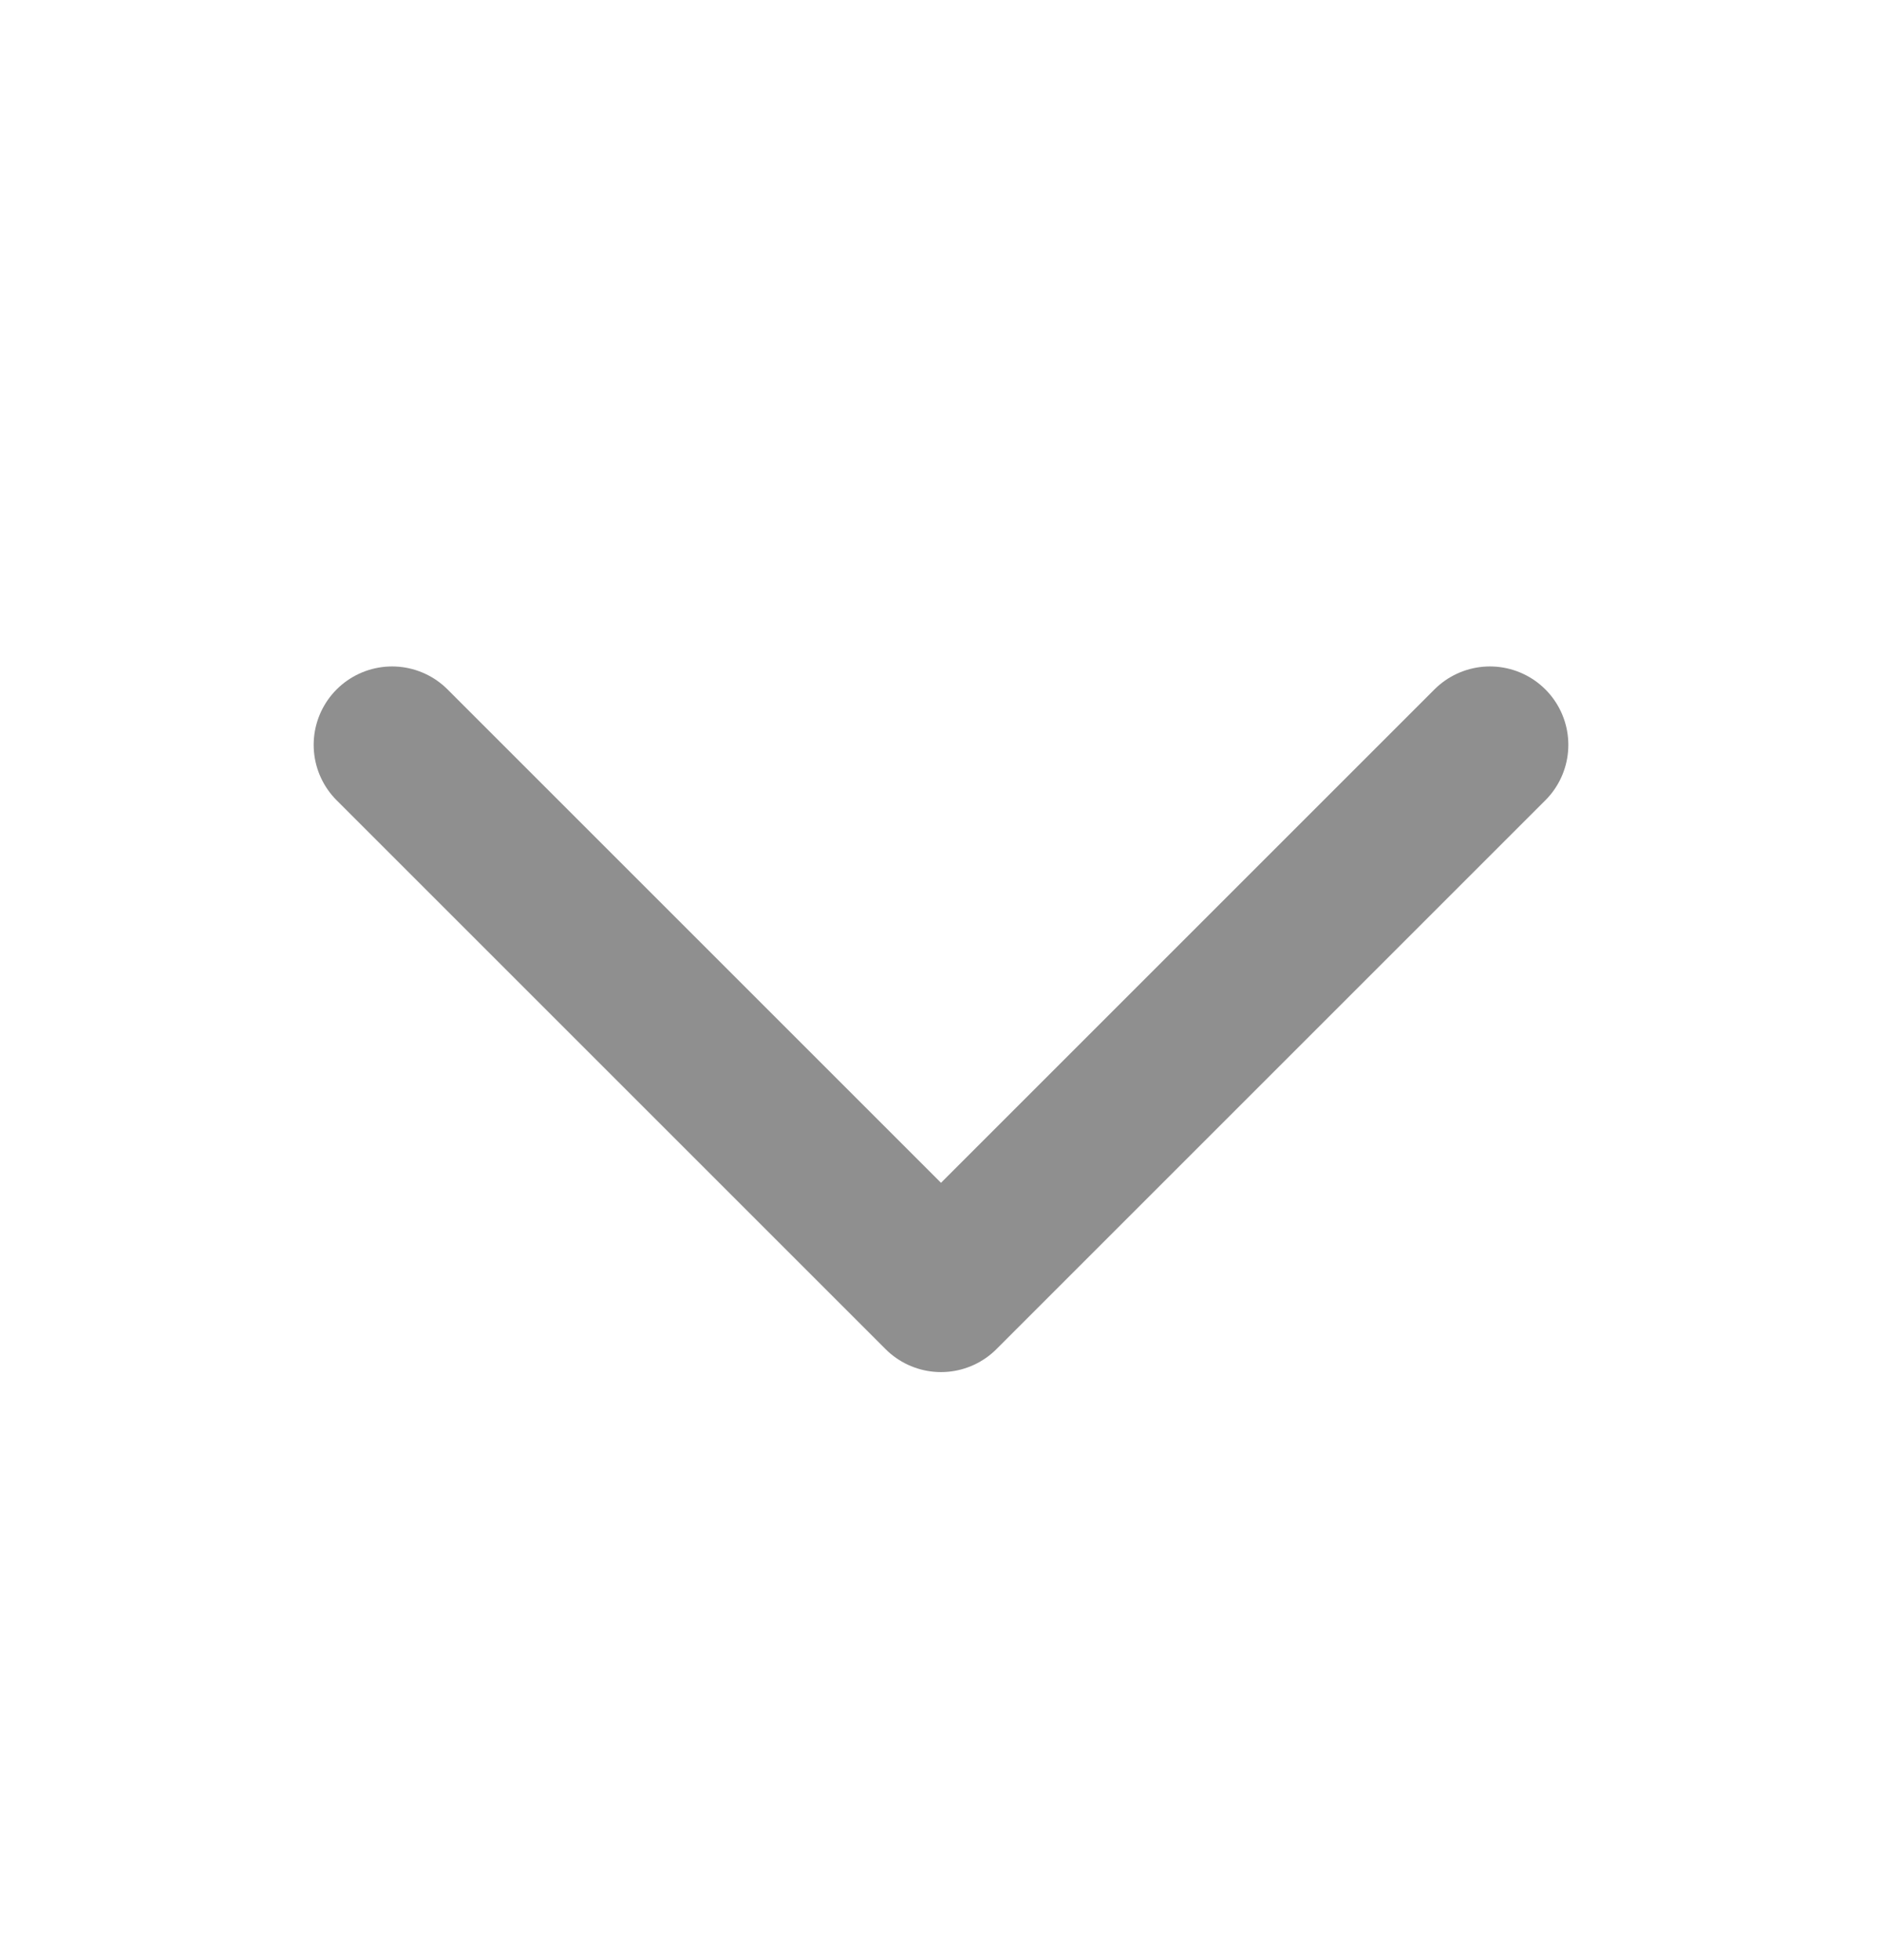 <svg width="24" height="25" viewBox="0 0 24 25" fill="none" xmlns="http://www.w3.org/2000/svg">
<g id="chevron-down">
<path id="Vector" d="M19 9.5L12 16.5L5 9.5" stroke="#8F8F8F" stroke-width="2" stroke-linecap="round" stroke-linejoin="round"/>
</g>
</svg>
